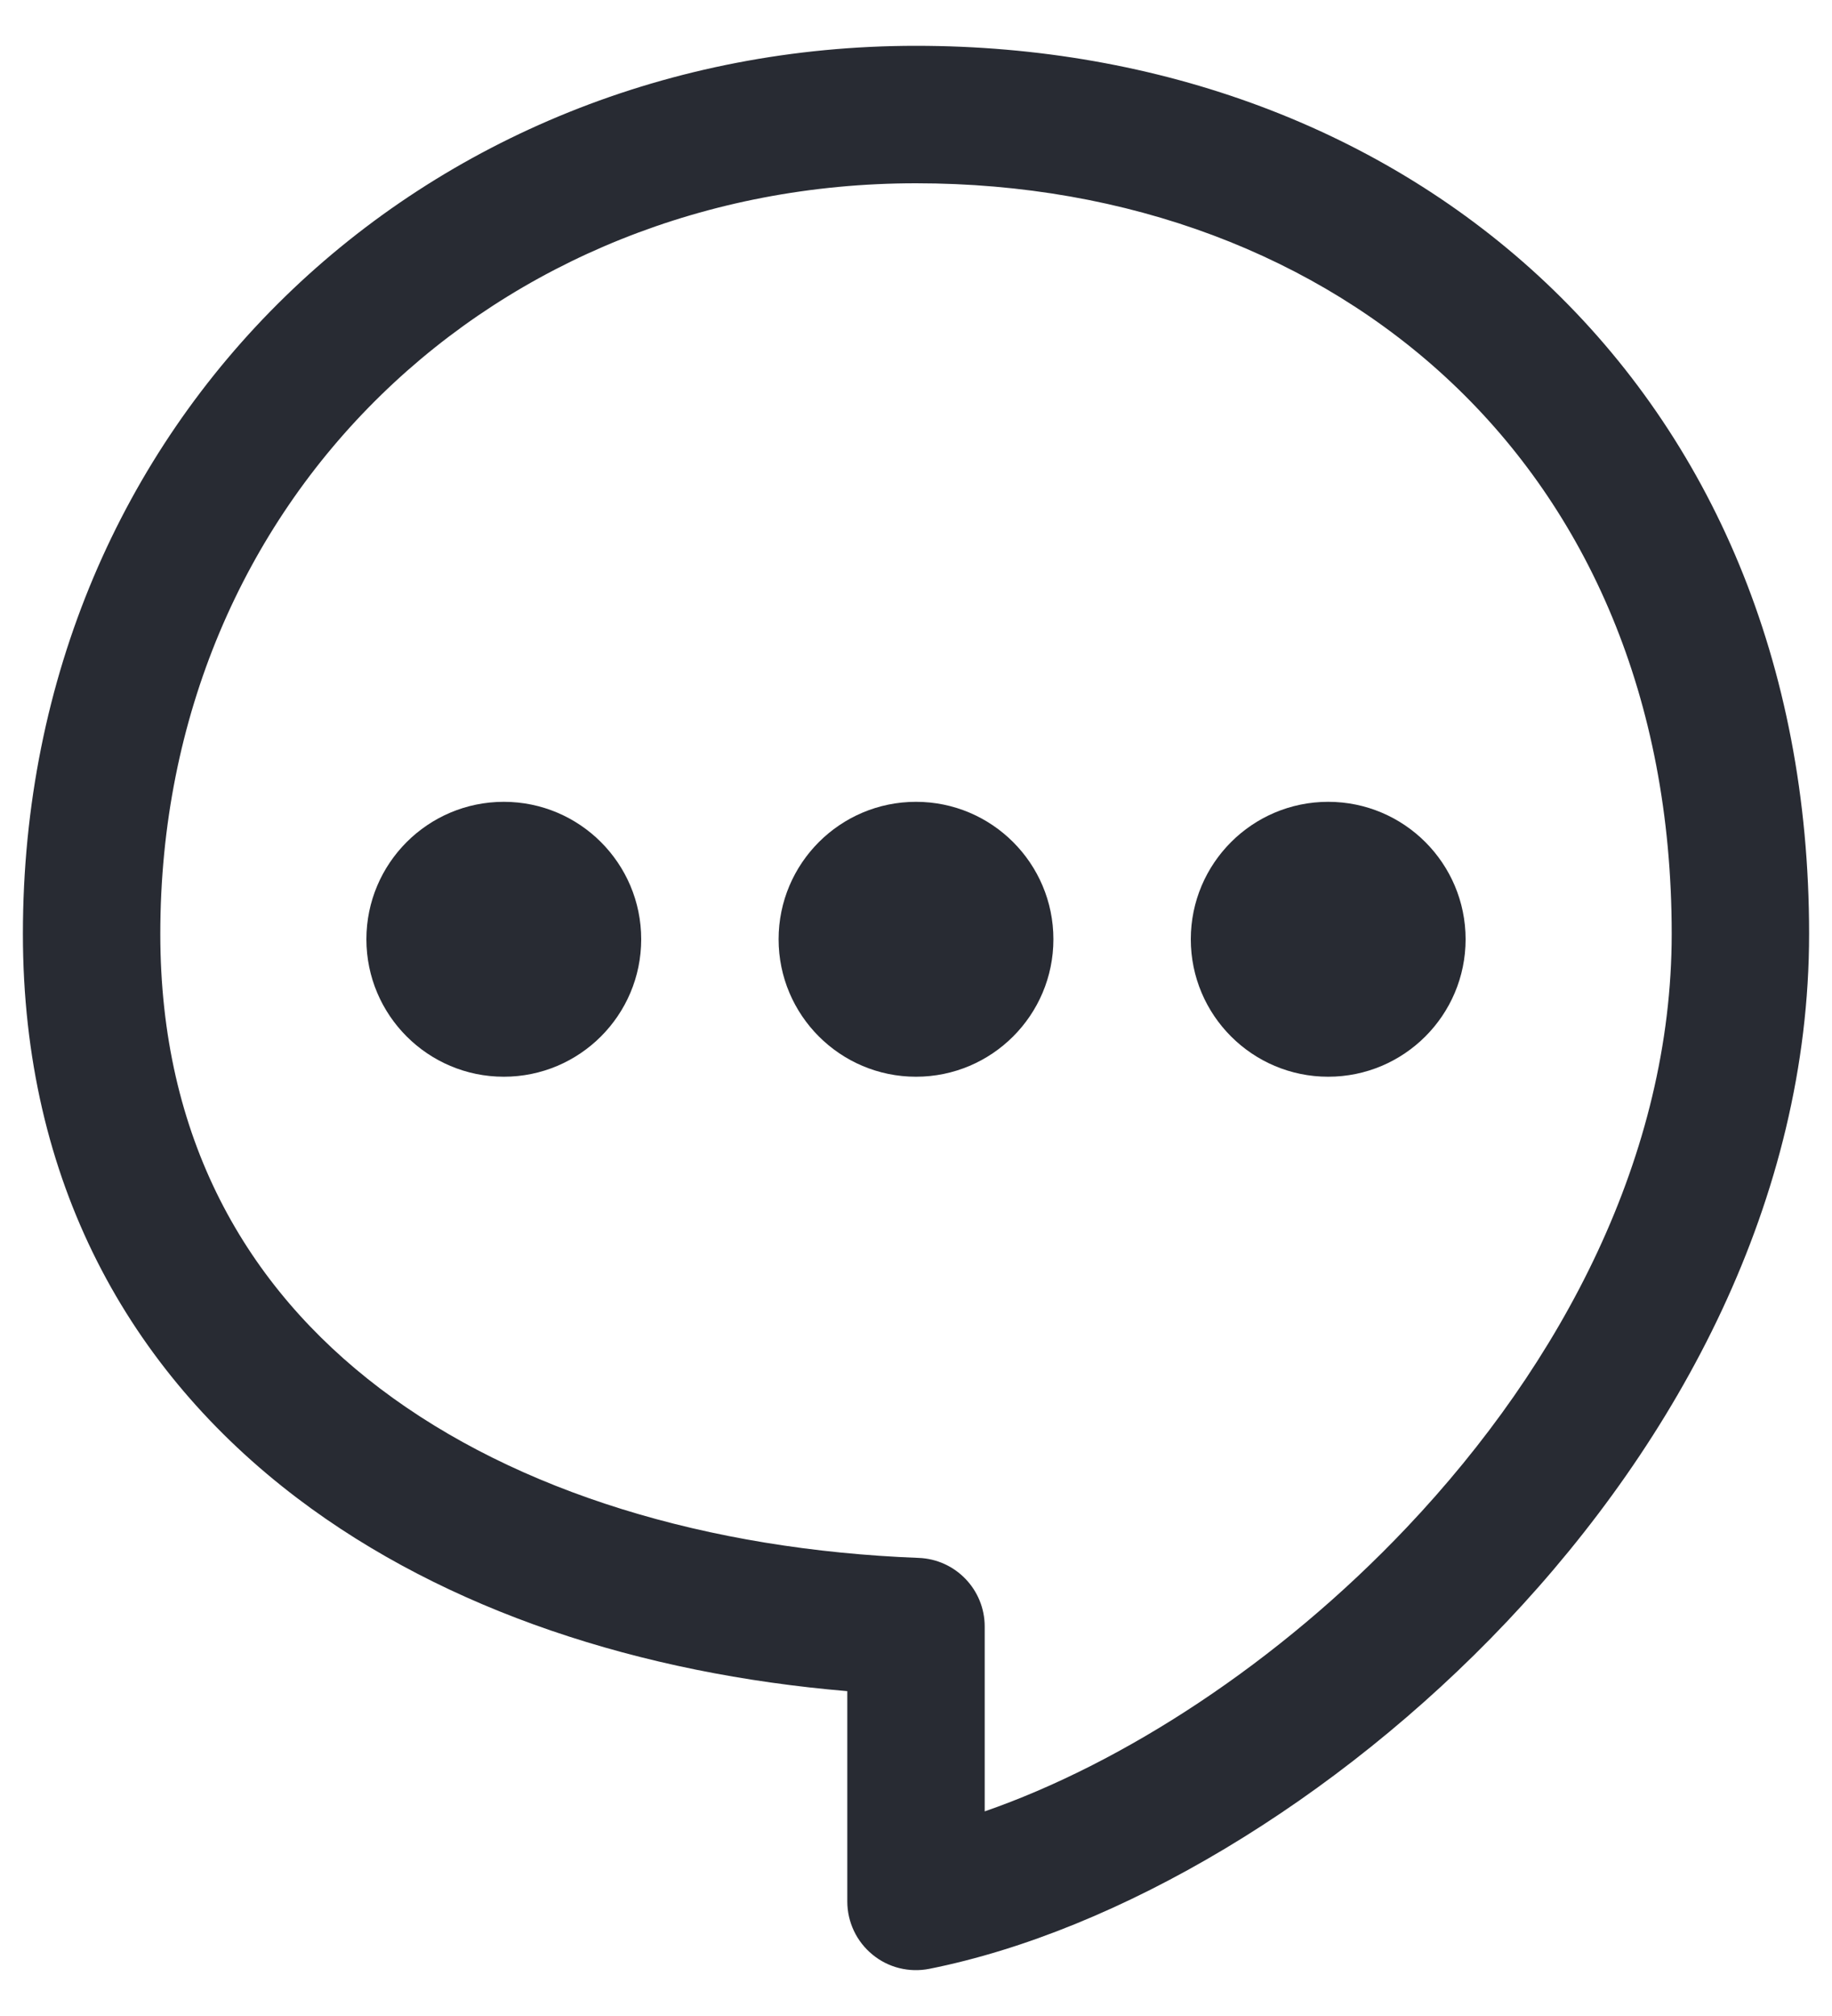 <svg width="20" height="22" viewBox="0 0 20 22" fill="none" xmlns="http://www.w3.org/2000/svg">
<path fill-rule="evenodd" clip-rule="evenodd" d="M0.25 10.191C0.25 4.567 4.634 0.5 10 0.5C12.655 0.5 15.096 1.403 16.879 3.088C18.669 4.78 19.75 7.217 19.75 10.191C19.75 13.095 18.318 15.722 16.451 17.696C14.589 19.663 12.207 21.073 10.147 21.485C9.927 21.529 9.698 21.473 9.525 21.33C9.351 21.188 9.25 20.975 9.25 20.75V18.455C7.003 18.265 4.876 17.585 3.245 16.349C1.415 14.962 0.25 12.901 0.25 10.191ZM10.75 17.75V19.767C12.252 19.246 13.951 18.155 15.361 16.665C17.057 14.873 18.25 12.596 18.25 10.191C18.25 7.599 17.317 5.566 15.849 4.178C14.375 2.785 12.316 2 10 2C5.425 2 1.75 5.433 1.75 10.191C1.75 12.415 2.682 14.041 4.151 15.154C5.644 16.285 7.732 16.912 10.029 17.001C10.431 17.016 10.75 17.347 10.75 17.75Z" fill="#282B33"/>
<path fill-rule="evenodd" clip-rule="evenodd" d="M7 10.25C7 11.078 6.328 11.75 5.5 11.75C4.672 11.75 4 11.078 4 10.25C4 9.422 4.672 8.75 5.5 8.75C6.328 8.75 7 9.422 7 10.25ZM10 11.75C10.828 11.75 11.5 11.078 11.5 10.25C11.5 9.422 10.828 8.75 10 8.75C9.172 8.75 8.5 9.422 8.5 10.25C8.5 11.078 9.172 11.75 10 11.75ZM14.5 11.75C15.328 11.75 16 11.078 16 10.25C16 9.422 15.328 8.75 14.5 8.75C13.672 8.75 13 9.422 13 10.25C13 11.078 13.672 11.75 14.5 11.75Z" fill="#282B33"/>
</svg>
